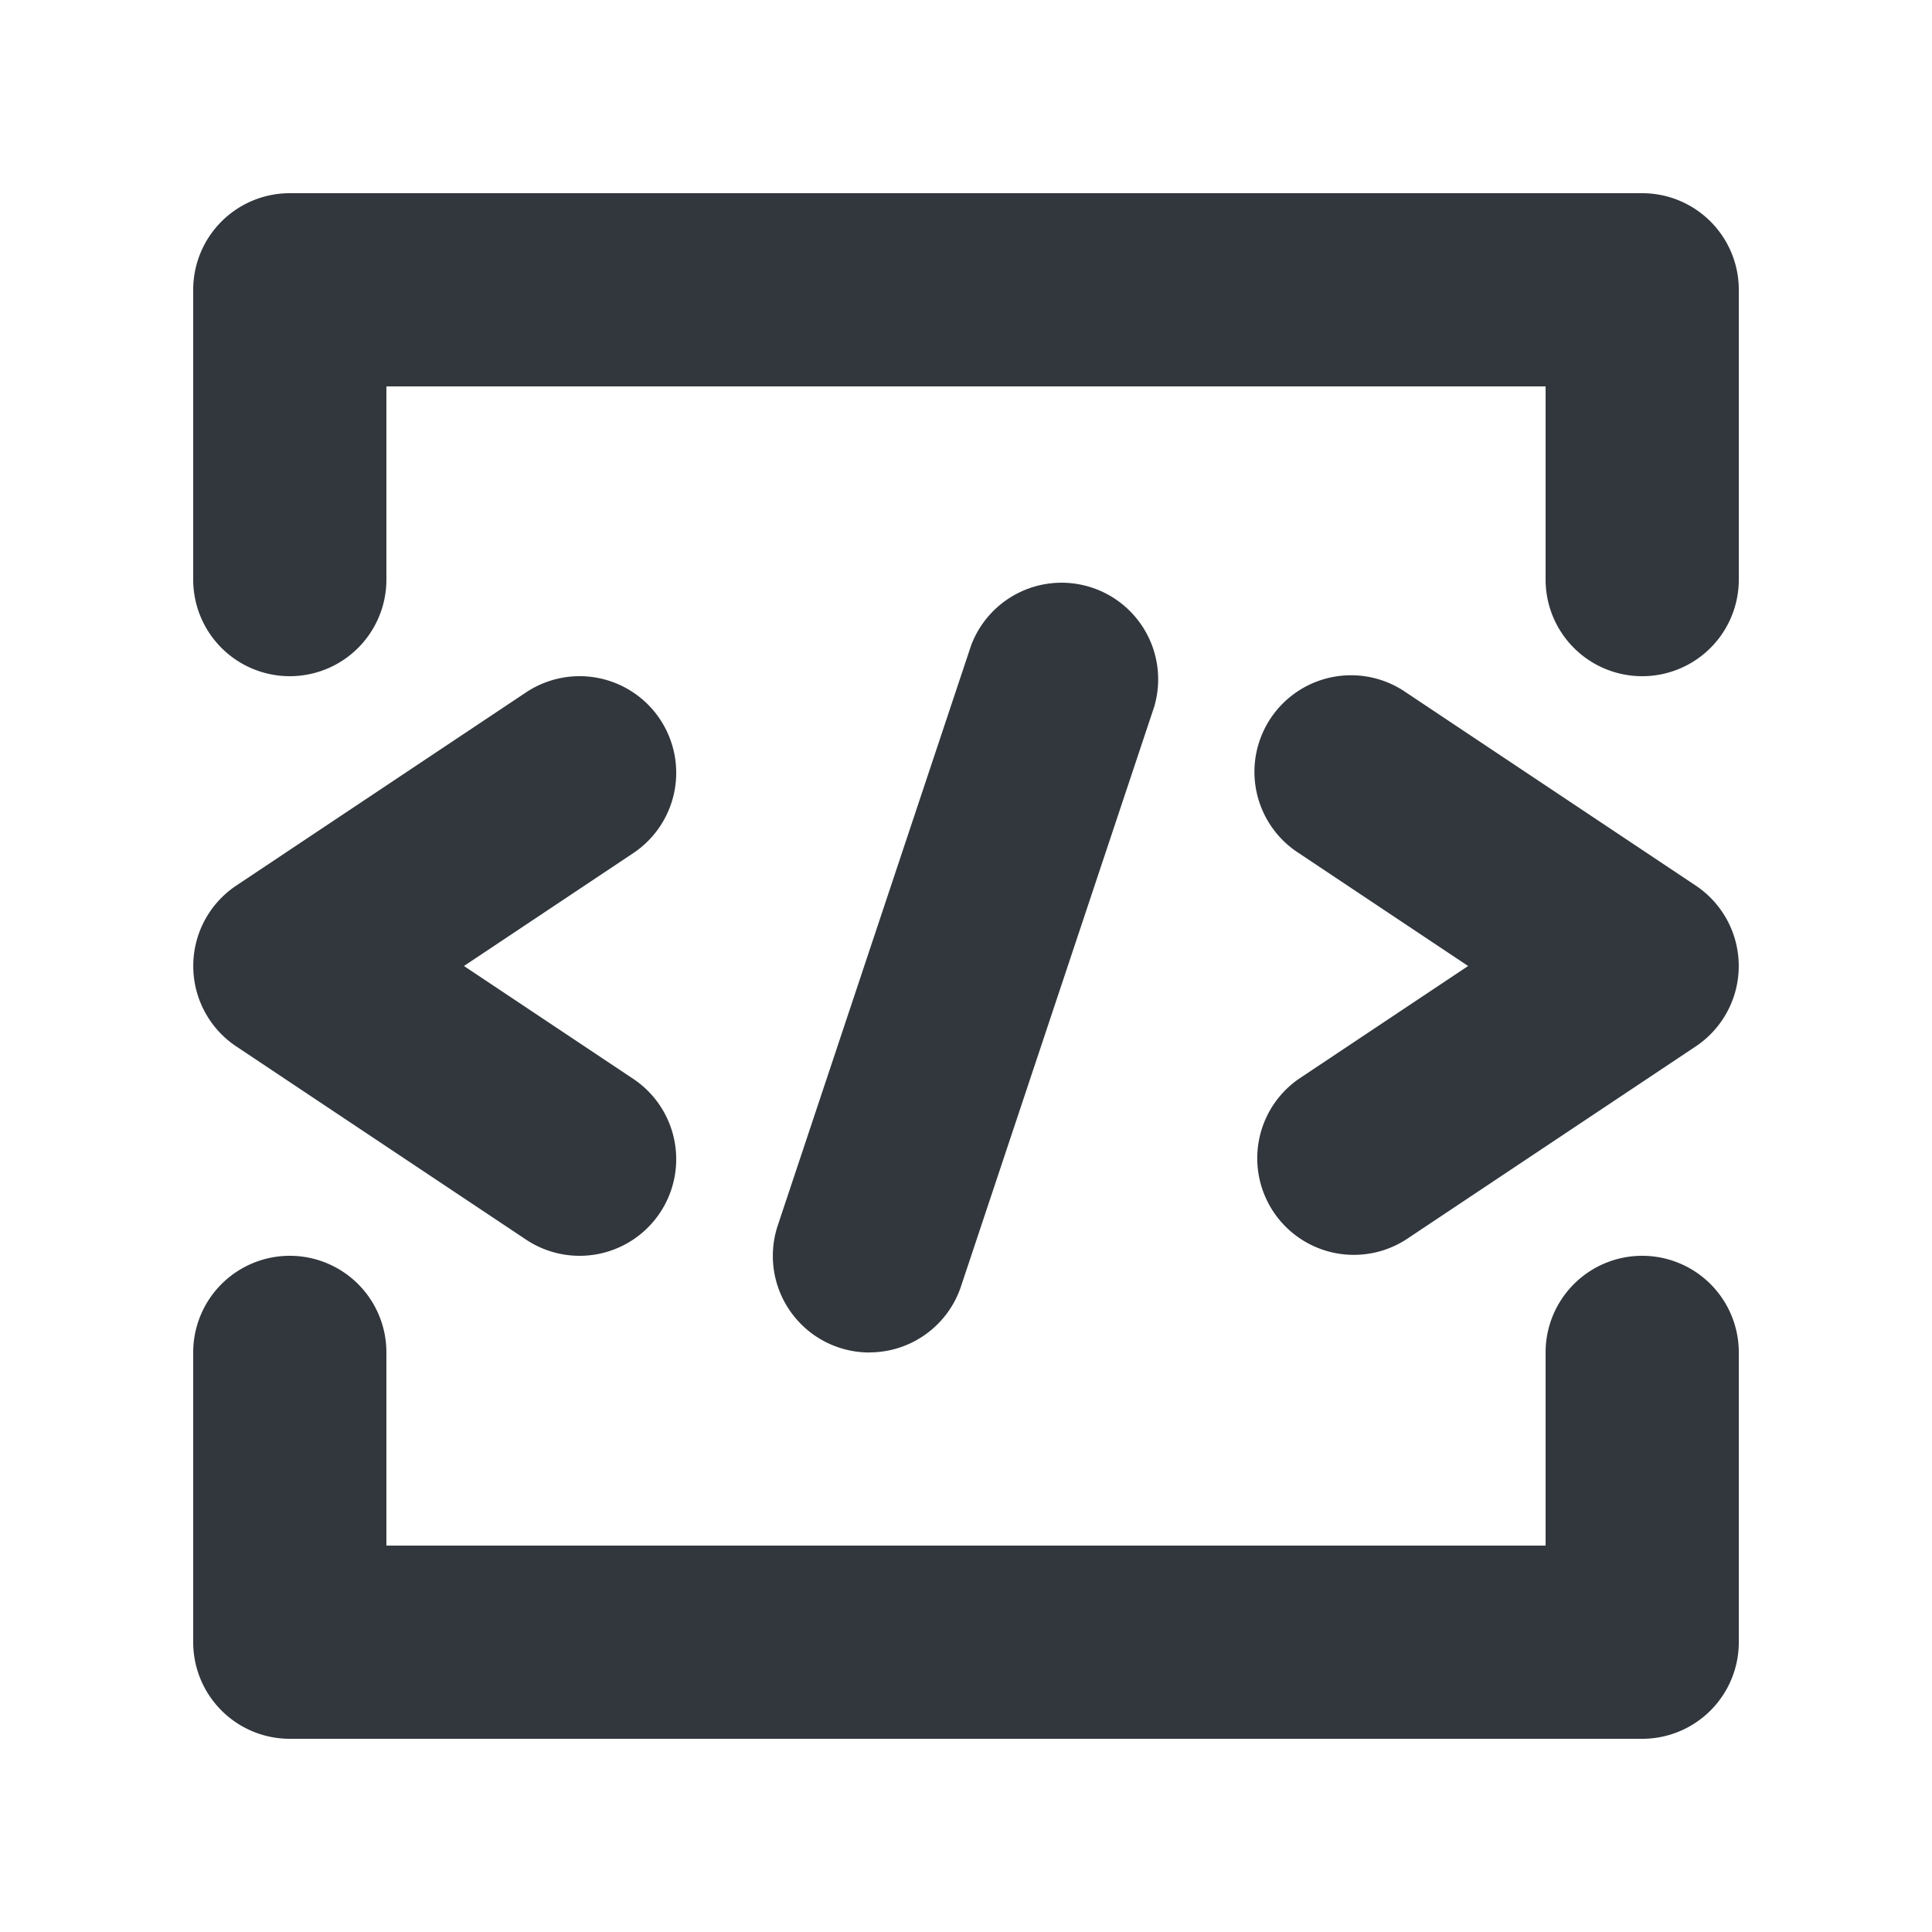 <svg viewBox="0 0 20 20" xmlns="http://www.w3.org/2000/svg"><path d="M17 13a1 1 0 0 1 1 1v3a1 1 0 0 1-1 1H3a1 1 0 0 1-1-1v-3a1 1 0 1 1 2 0v2h12v-2a1 1 0 0 1 1-1zm0-11a1 1 0 0 1 1 1v3a1 1 0 1 1-2 0V4H4v2a1 1 0 1 1-2 0V3a1 1 0 0 1 1-1h14zm.555 7.168a1.001 1.001 0 0 1 0 1.664l-3 2a1 1 0 0 1-1.109-1.664L15.198 10l-1.752-1.168a1 1 0 1 1 1.109-1.664l3 2zM6.832 7.445a1 1 0 0 1-.277 1.387L4.803 10l1.752 1.168a1 1 0 1 1-1.11 1.664l-3-2a1.001 1.001 0 0 1 0-1.664l3-2a1 1 0 0 1 1.387.277zM9 14.001a1 1 0 0 1-.948-1.317l2-6a1 1 0 0 1 1.896.633l-2 6A.999.999 0 0 1 9 14z" fill="#31373D" fill-rule="evenodd"/></svg>